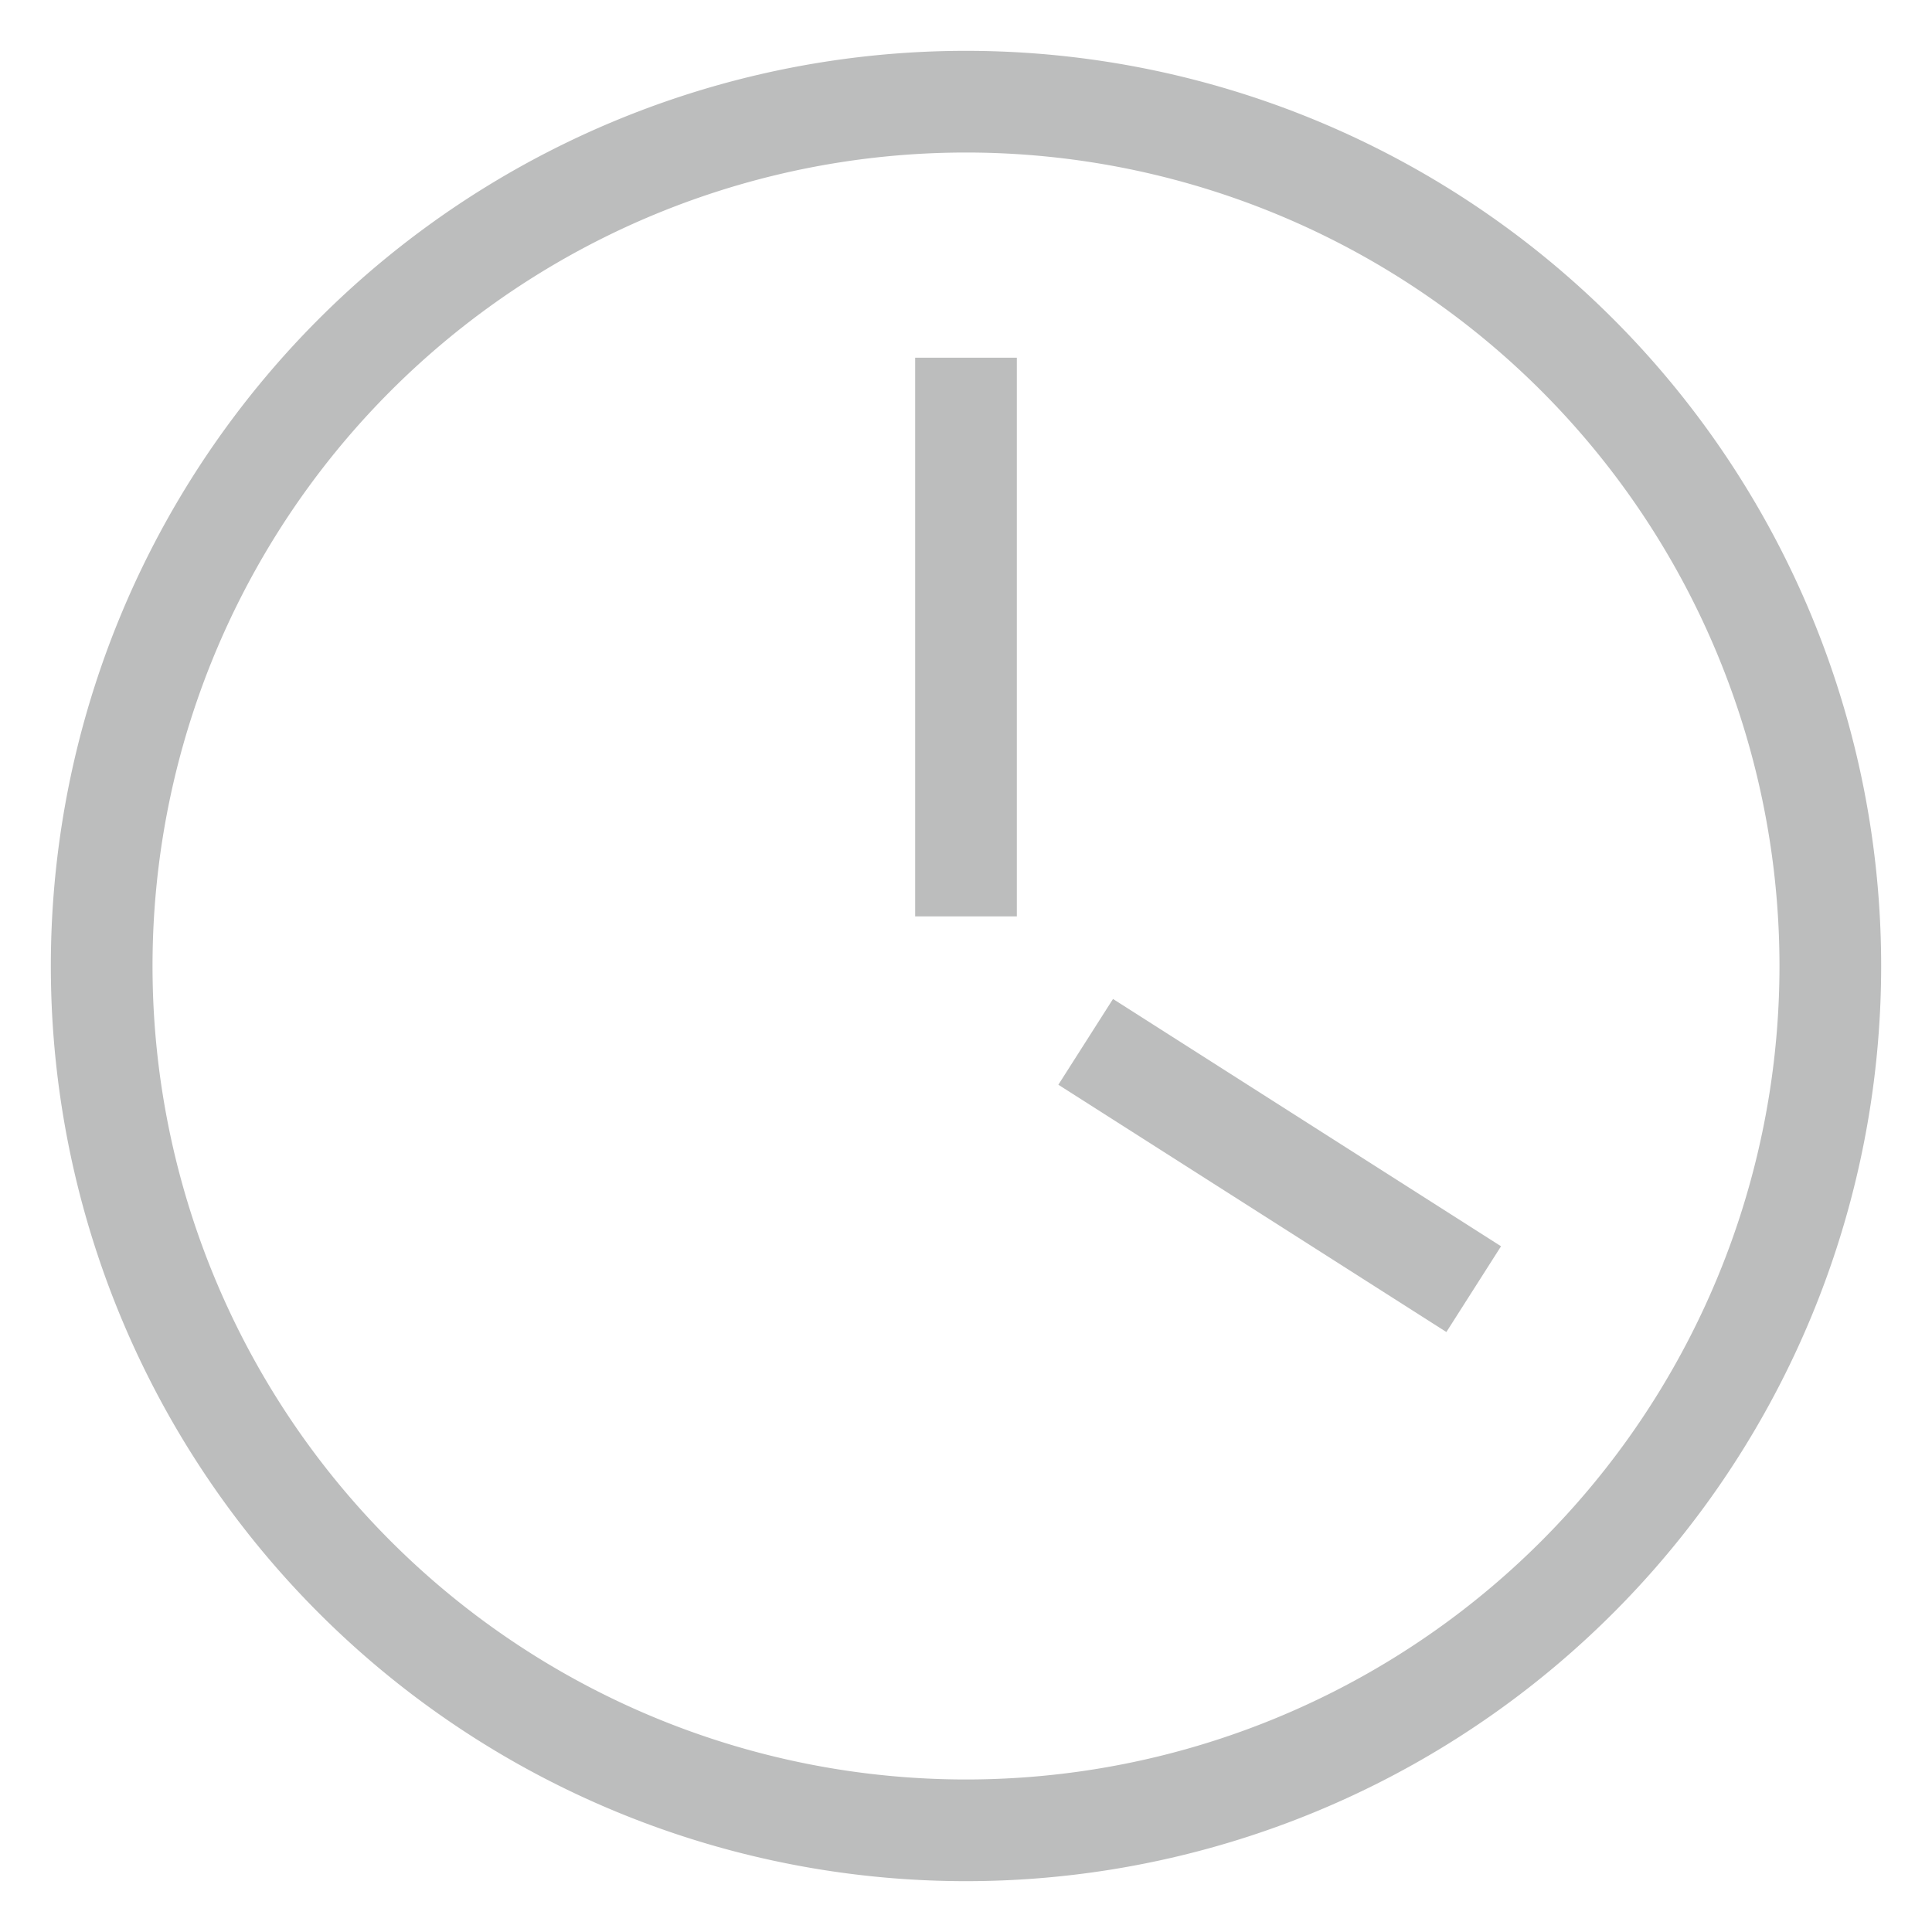 <svg xmlns="http://www.w3.org/2000/svg" width="19" height="19" fill="none" viewBox="0 0 19 19"><path stroke="#BCBDBD" stroke-miterlimit="10" d="M9.5 18a8.5 8.5 0 1 0 0-17 8.5 8.5 0 0 0 0 17z"/><path stroke="#BCBDBD" d="M9.5 3.518v5.494M10.677 10.246l3.816 2.432"/></svg>